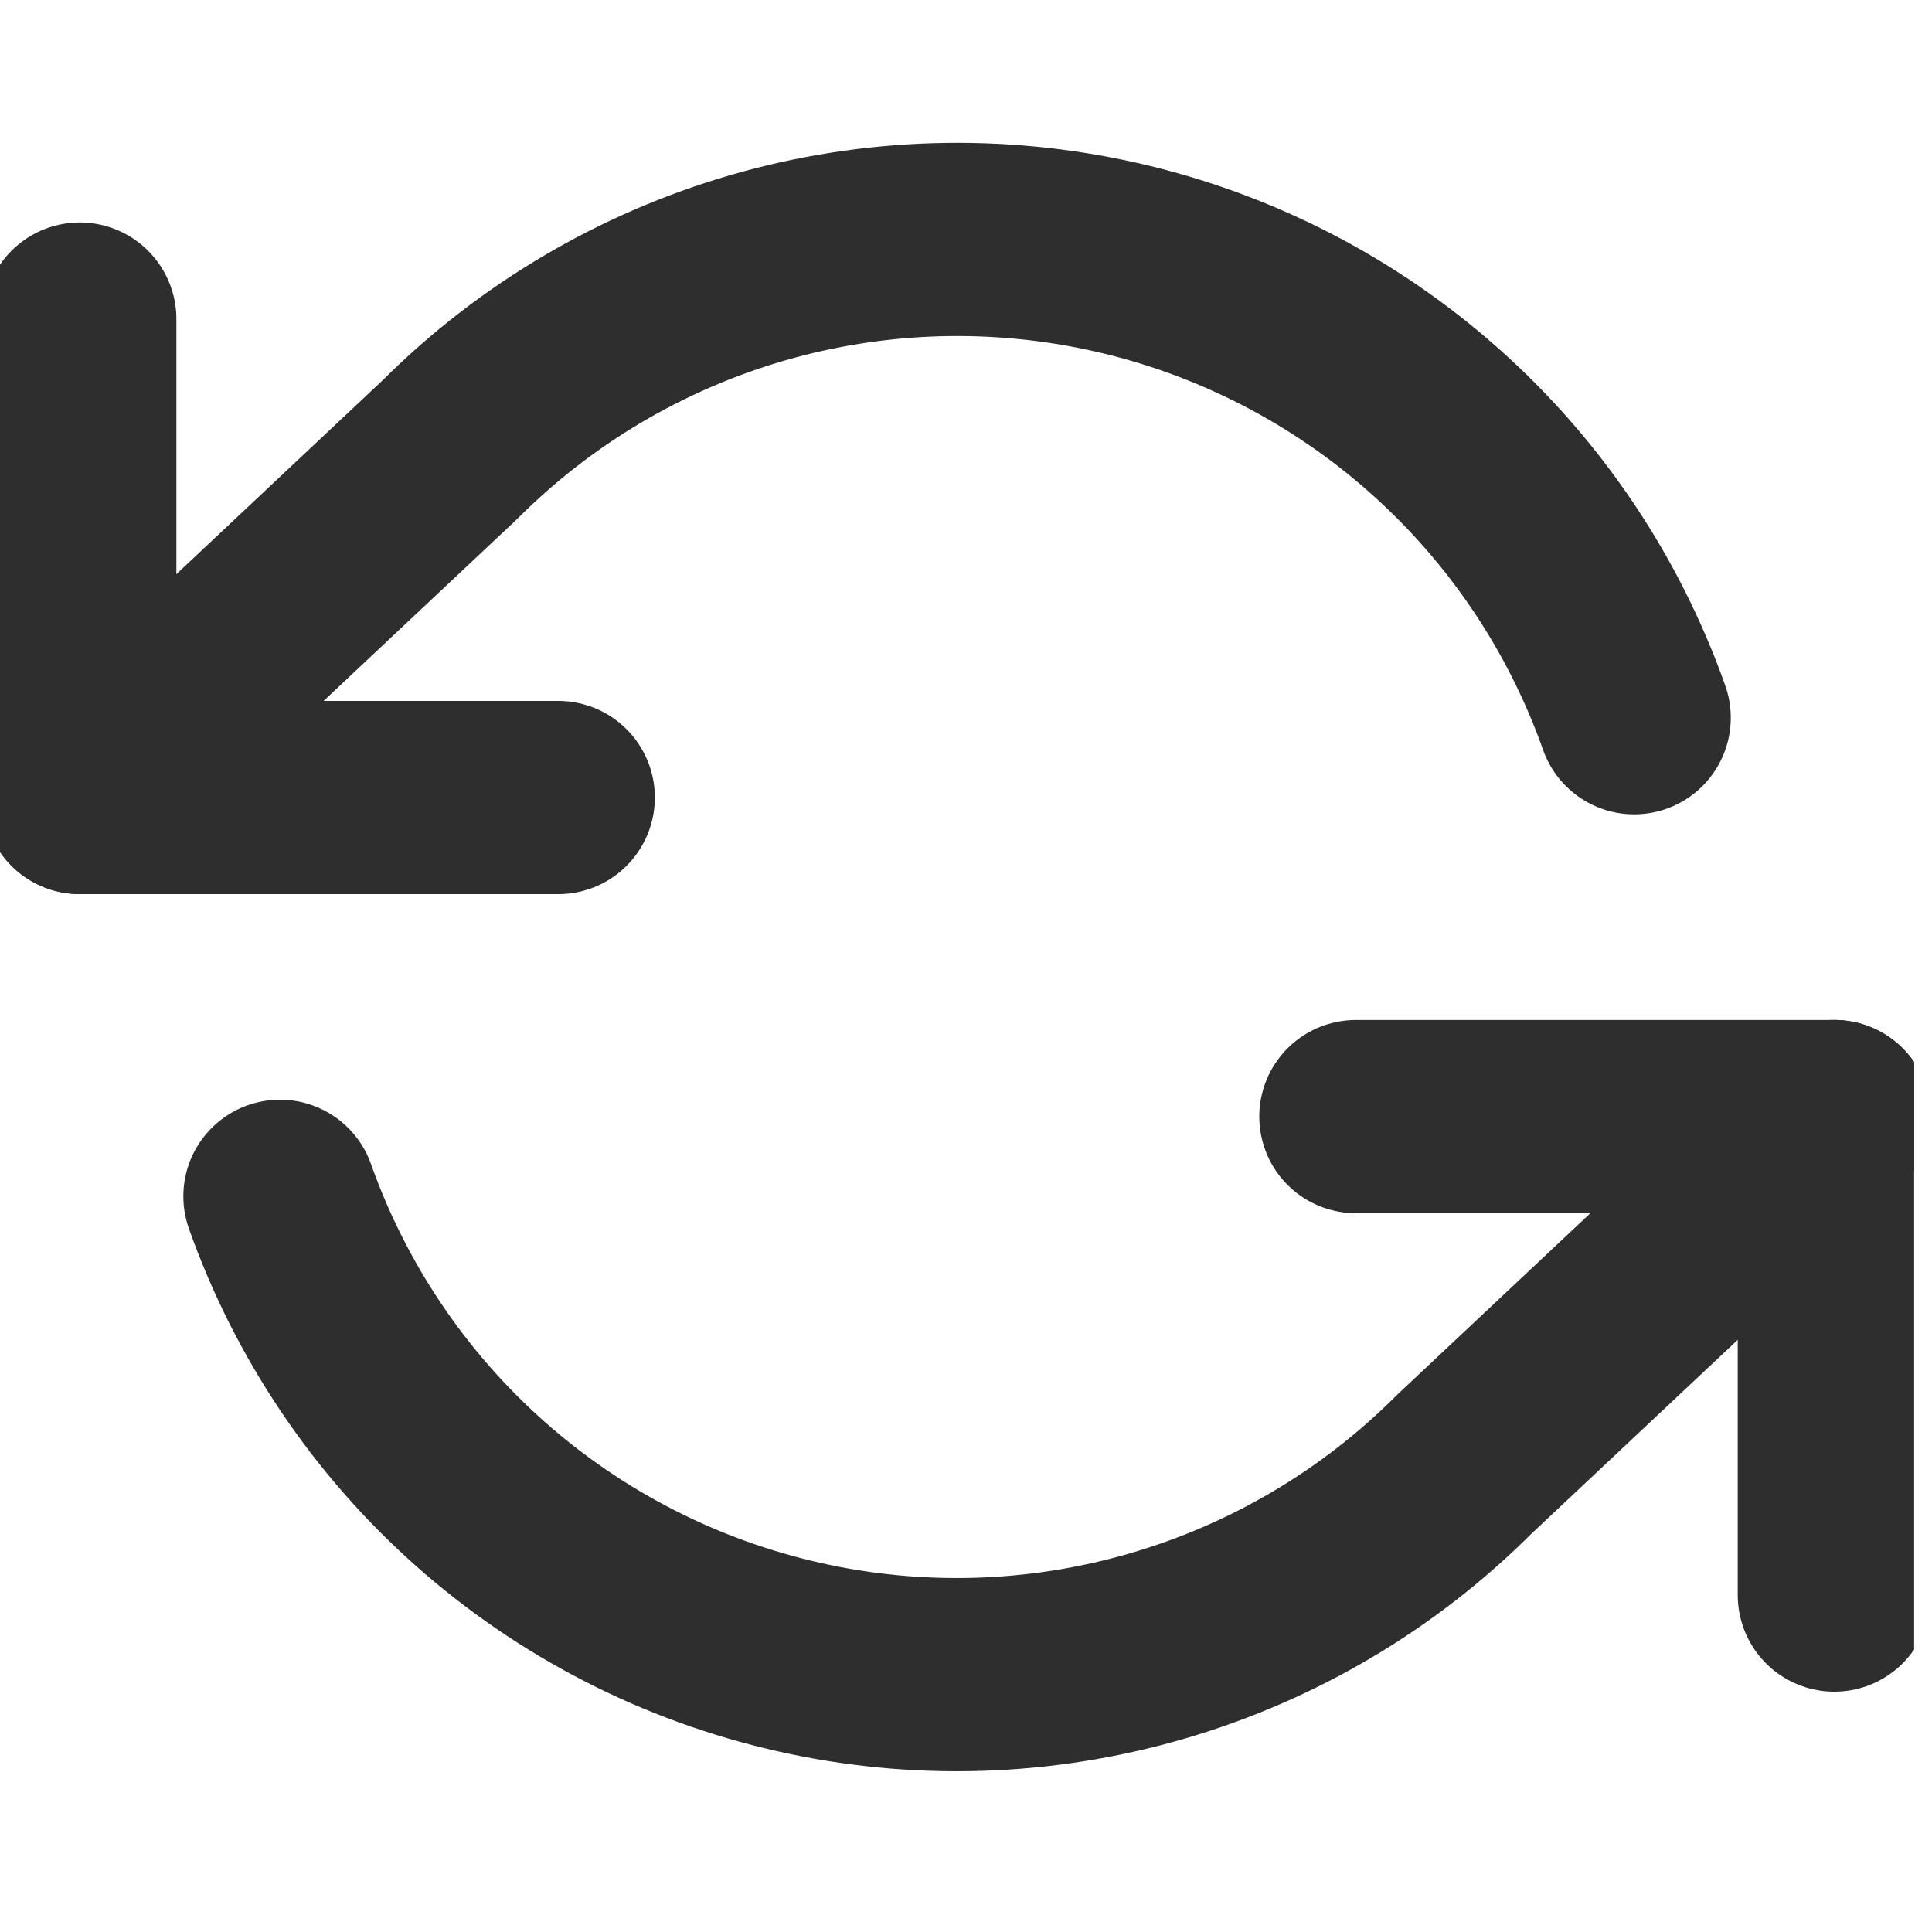 <svg width="20" height="20" viewBox="0 0 20 20" fill="none" xmlns="http://www.w3.org/2000/svg">
<g clip-path="url(#clip0_11682_4991)">
<path d="M0.826 3.303V8.256H5.779" stroke="#2E2E2E" stroke-width="2" stroke-linecap="round" stroke-linejoin="round"/>
<path d="M18.989 16.512V11.559H14.036" stroke="#2E2E2E" stroke-width="2" stroke-linecap="round" stroke-linejoin="round"/>
<path d="M16.917 7.43C16.498 6.247 15.787 5.189 14.848 4.355C13.91 3.521 12.776 2.939 11.552 2.662C10.328 2.385 9.053 2.422 7.847 2.771C6.642 3.12 5.544 3.768 4.656 4.656L0.826 8.256M18.989 11.558L15.158 15.158C14.271 16.046 13.173 16.694 11.967 17.043C10.762 17.392 9.487 17.43 8.263 17.152C7.039 16.875 5.905 16.293 4.966 15.459C4.028 14.625 3.317 13.567 2.898 12.384" stroke="#2E2E2E" stroke-width="2" stroke-linecap="round" stroke-linejoin="round"/>
</g>
<defs>
<clipPath id="clip0_11682_4991">
<rect width="19.815" height="19.815" fill="white"/>
</clipPath>
</defs>
</svg>
